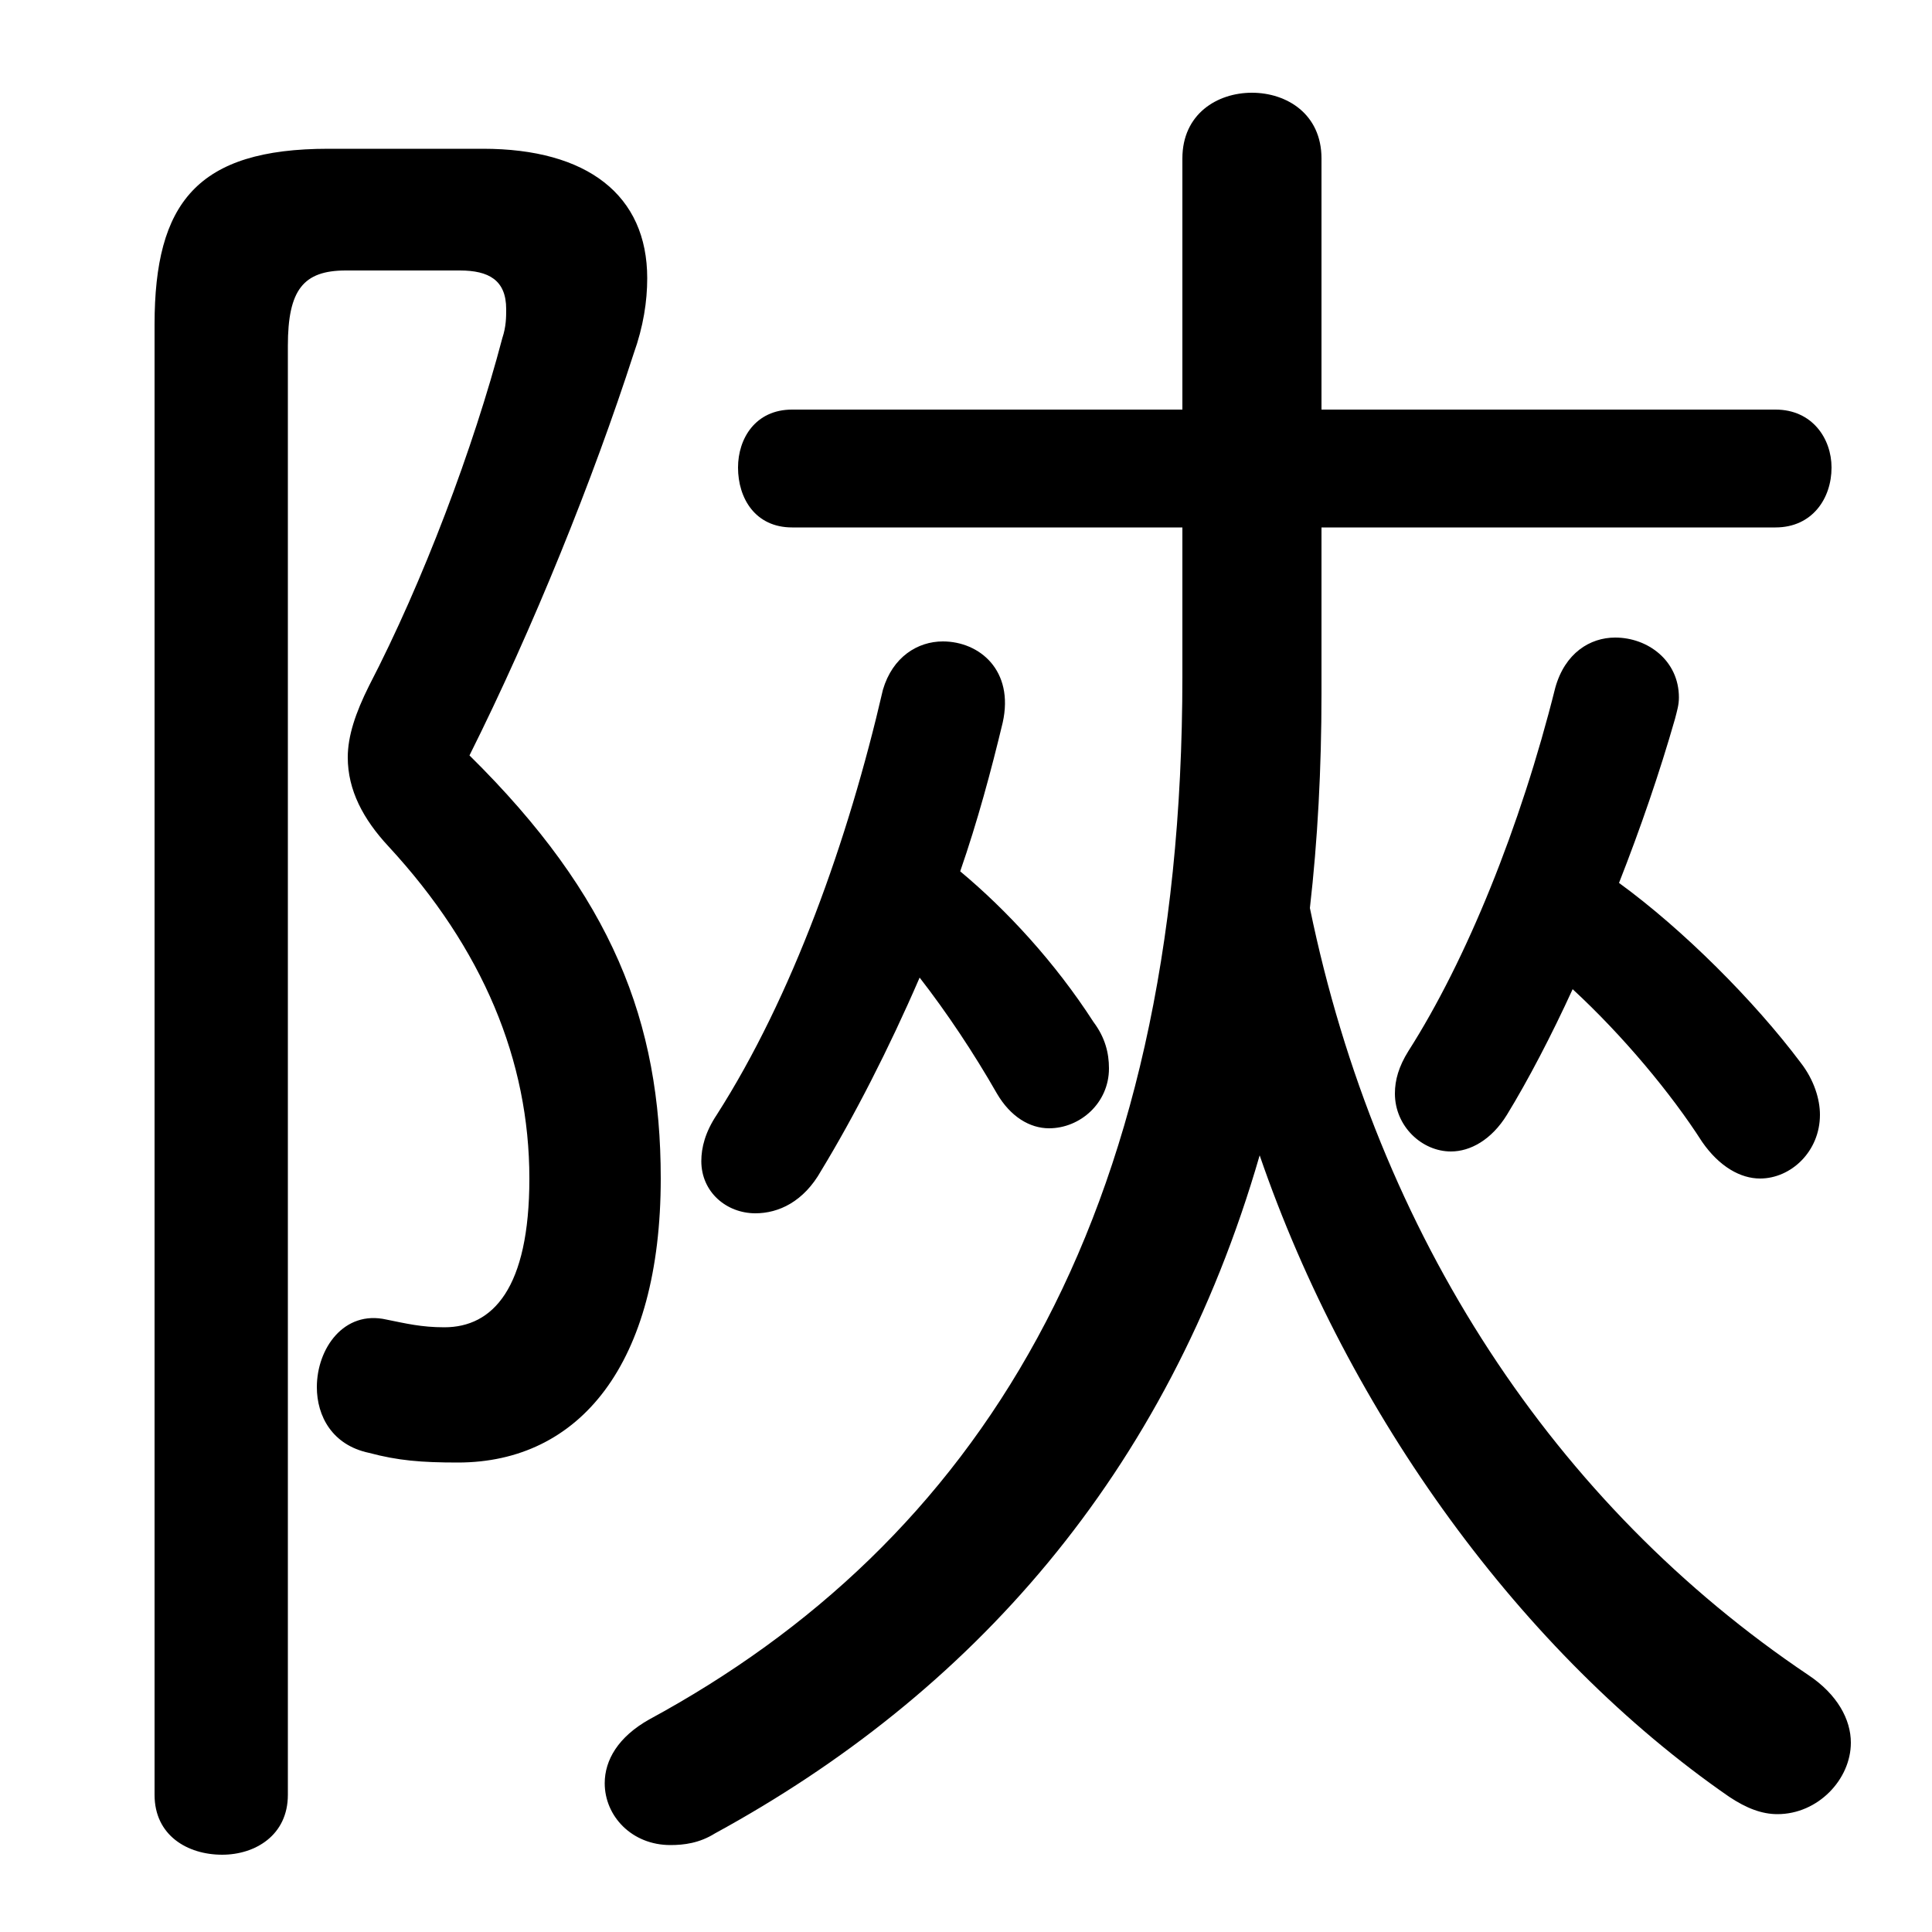 <svg xmlns="http://www.w3.org/2000/svg" viewBox="0 -44.0 50.0 50.0">
    <rect x="0" y="-44.0" width="50.0" height="50.0" fill="#808080" stroke="none"/>
    <g transform="scale(1, -1)">
        <!-- ボディの枠 -->
        <rect x="0" y="-6.0" width="50.0" height="50.0"
            stroke="white" fill="white"/>
        <!-- グリフ座標系の原点 -->
        <circle cx="0" cy="0" r="5" fill="white"/>
        <!-- グリフのアウトライン -->
        <g style="fill:black;stroke:#000000;stroke-width:0;stroke-linecap:round;stroke-linejoin:round;">
        <path d="M 30.6 30.35 L 30.6 26.5 C 30.6 12.3 25.2 4.05 16.8 -0.5 C 16.0 -0.95 15.65 -1.55 15.65 -2.15 C 15.65 -3.0 16.35 -3.75 17.35 -3.75 C 17.7 -3.75 18.1 -3.7 18.5 -3.45 C 25.1 0.15 30.2 5.8 32.6 14.1 C 34.9 7.4 39.4 1.2 44.75 -2.5 C 45.2 -2.8 45.6 -2.95 46.0 -2.95 C 47.05 -2.95 47.9 -2.05 47.9 -1.1 C 47.9 -0.5 47.55 0.15 46.8 0.65 C 40.25 5.05 35.65 12.0 33.9 20.5 C 34.1 22.25 34.2 24.1 34.2 26.05 L 34.2 30.35 L 45.95 30.35 C 46.9 30.35 47.4 31.1 47.4 31.9 C 47.4 32.65 46.9 33.4 45.95 33.4 L 34.2 33.4 L 34.2 39.9 C 34.2 41.05 33.3 41.6 32.4 41.6 C 31.5 41.6 30.6 41.05 30.6 39.9 L 30.6 33.4 L 20.5 33.4 C 19.55 33.4 19.1 32.65 19.1 31.9 C 19.1 31.1 19.55 30.35 20.5 30.35 Z M 40.7 18.4 C 42.0 17.2 43.25 15.7 44.05 14.45 C 44.5 13.8 45.05 13.5 45.55 13.5 C 46.35 13.5 47.1 14.2 47.1 15.15 C 47.1 15.55 46.95 16.05 46.6 16.5 C 45.4 18.1 43.55 19.95 41.9 21.15 C 42.45 22.55 42.95 24.0 43.35 25.4 C 43.4 25.6 43.45 25.75 43.45 25.95 C 43.45 26.9 42.65 27.5 41.8 27.5 C 41.15 27.5 40.5 27.1 40.25 26.2 C 39.35 22.6 37.95 19.15 36.45 16.8 C 36.2 16.4 36.1 16.05 36.1 15.7 C 36.1 14.85 36.8 14.2 37.55 14.2 C 38.05 14.2 38.6 14.5 39.0 15.15 C 39.55 16.05 40.15 17.2 40.7 18.4 Z M 23.8 18.7 C 24.5 17.8 25.2 16.75 25.8 15.7 C 26.15 15.1 26.65 14.8 27.15 14.8 C 27.95 14.8 28.7 15.45 28.7 16.35 C 28.7 16.75 28.6 17.15 28.3 17.55 C 27.3 19.1 26.05 20.45 24.85 21.45 C 25.3 22.75 25.65 24.05 25.95 25.3 C 26.25 26.65 25.35 27.4 24.4 27.4 C 23.75 27.4 23.1 27.0 22.85 26.15 C 21.95 22.25 20.5 18.2 18.55 15.15 C 18.25 14.7 18.15 14.3 18.15 13.95 C 18.15 13.15 18.8 12.6 19.55 12.6 C 20.15 12.6 20.8 12.9 21.25 13.7 C 22.1 15.1 23.0 16.85 23.8 18.7 Z M 8.5 40.15 C 5.1 40.15 4.0 38.75 4.0 35.6 L 4.0 -2.45 C 4.0 -3.5 4.85 -4.0 5.75 -4.0 C 6.6 -4.0 7.45 -3.5 7.45 -2.45 L 7.45 35.05 C 7.45 36.5 7.85 37.0 8.95 37.0 L 11.9 37.0 C 12.65 37.0 13.1 36.75 13.1 36.0 C 13.1 35.8 13.1 35.55 13.0 35.25 C 12.25 32.4 10.95 28.95 9.55 26.25 C 9.2 25.55 9.0 24.95 9.0 24.4 C 9.0 23.55 9.4 22.8 10.05 22.1 C 12.5 19.45 13.7 16.55 13.7 13.5 C 13.7 10.65 12.75 9.65 11.5 9.65 C 10.9 9.65 10.5 9.75 10.0 9.85 C 8.9 10.1 8.2 9.1 8.2 8.1 C 8.2 7.35 8.6 6.6 9.55 6.4 C 10.3 6.2 10.9 6.15 11.85 6.15 C 15.0 6.15 17.1 8.7 17.1 13.5 C 17.1 17.55 15.85 20.8 12.15 24.45 C 13.8 27.75 15.35 31.6 16.4 34.85 C 16.65 35.55 16.75 36.2 16.75 36.8 C 16.75 38.95 15.2 40.15 12.5 40.15 Z"/>
    </g>
    </g>
</svg>
